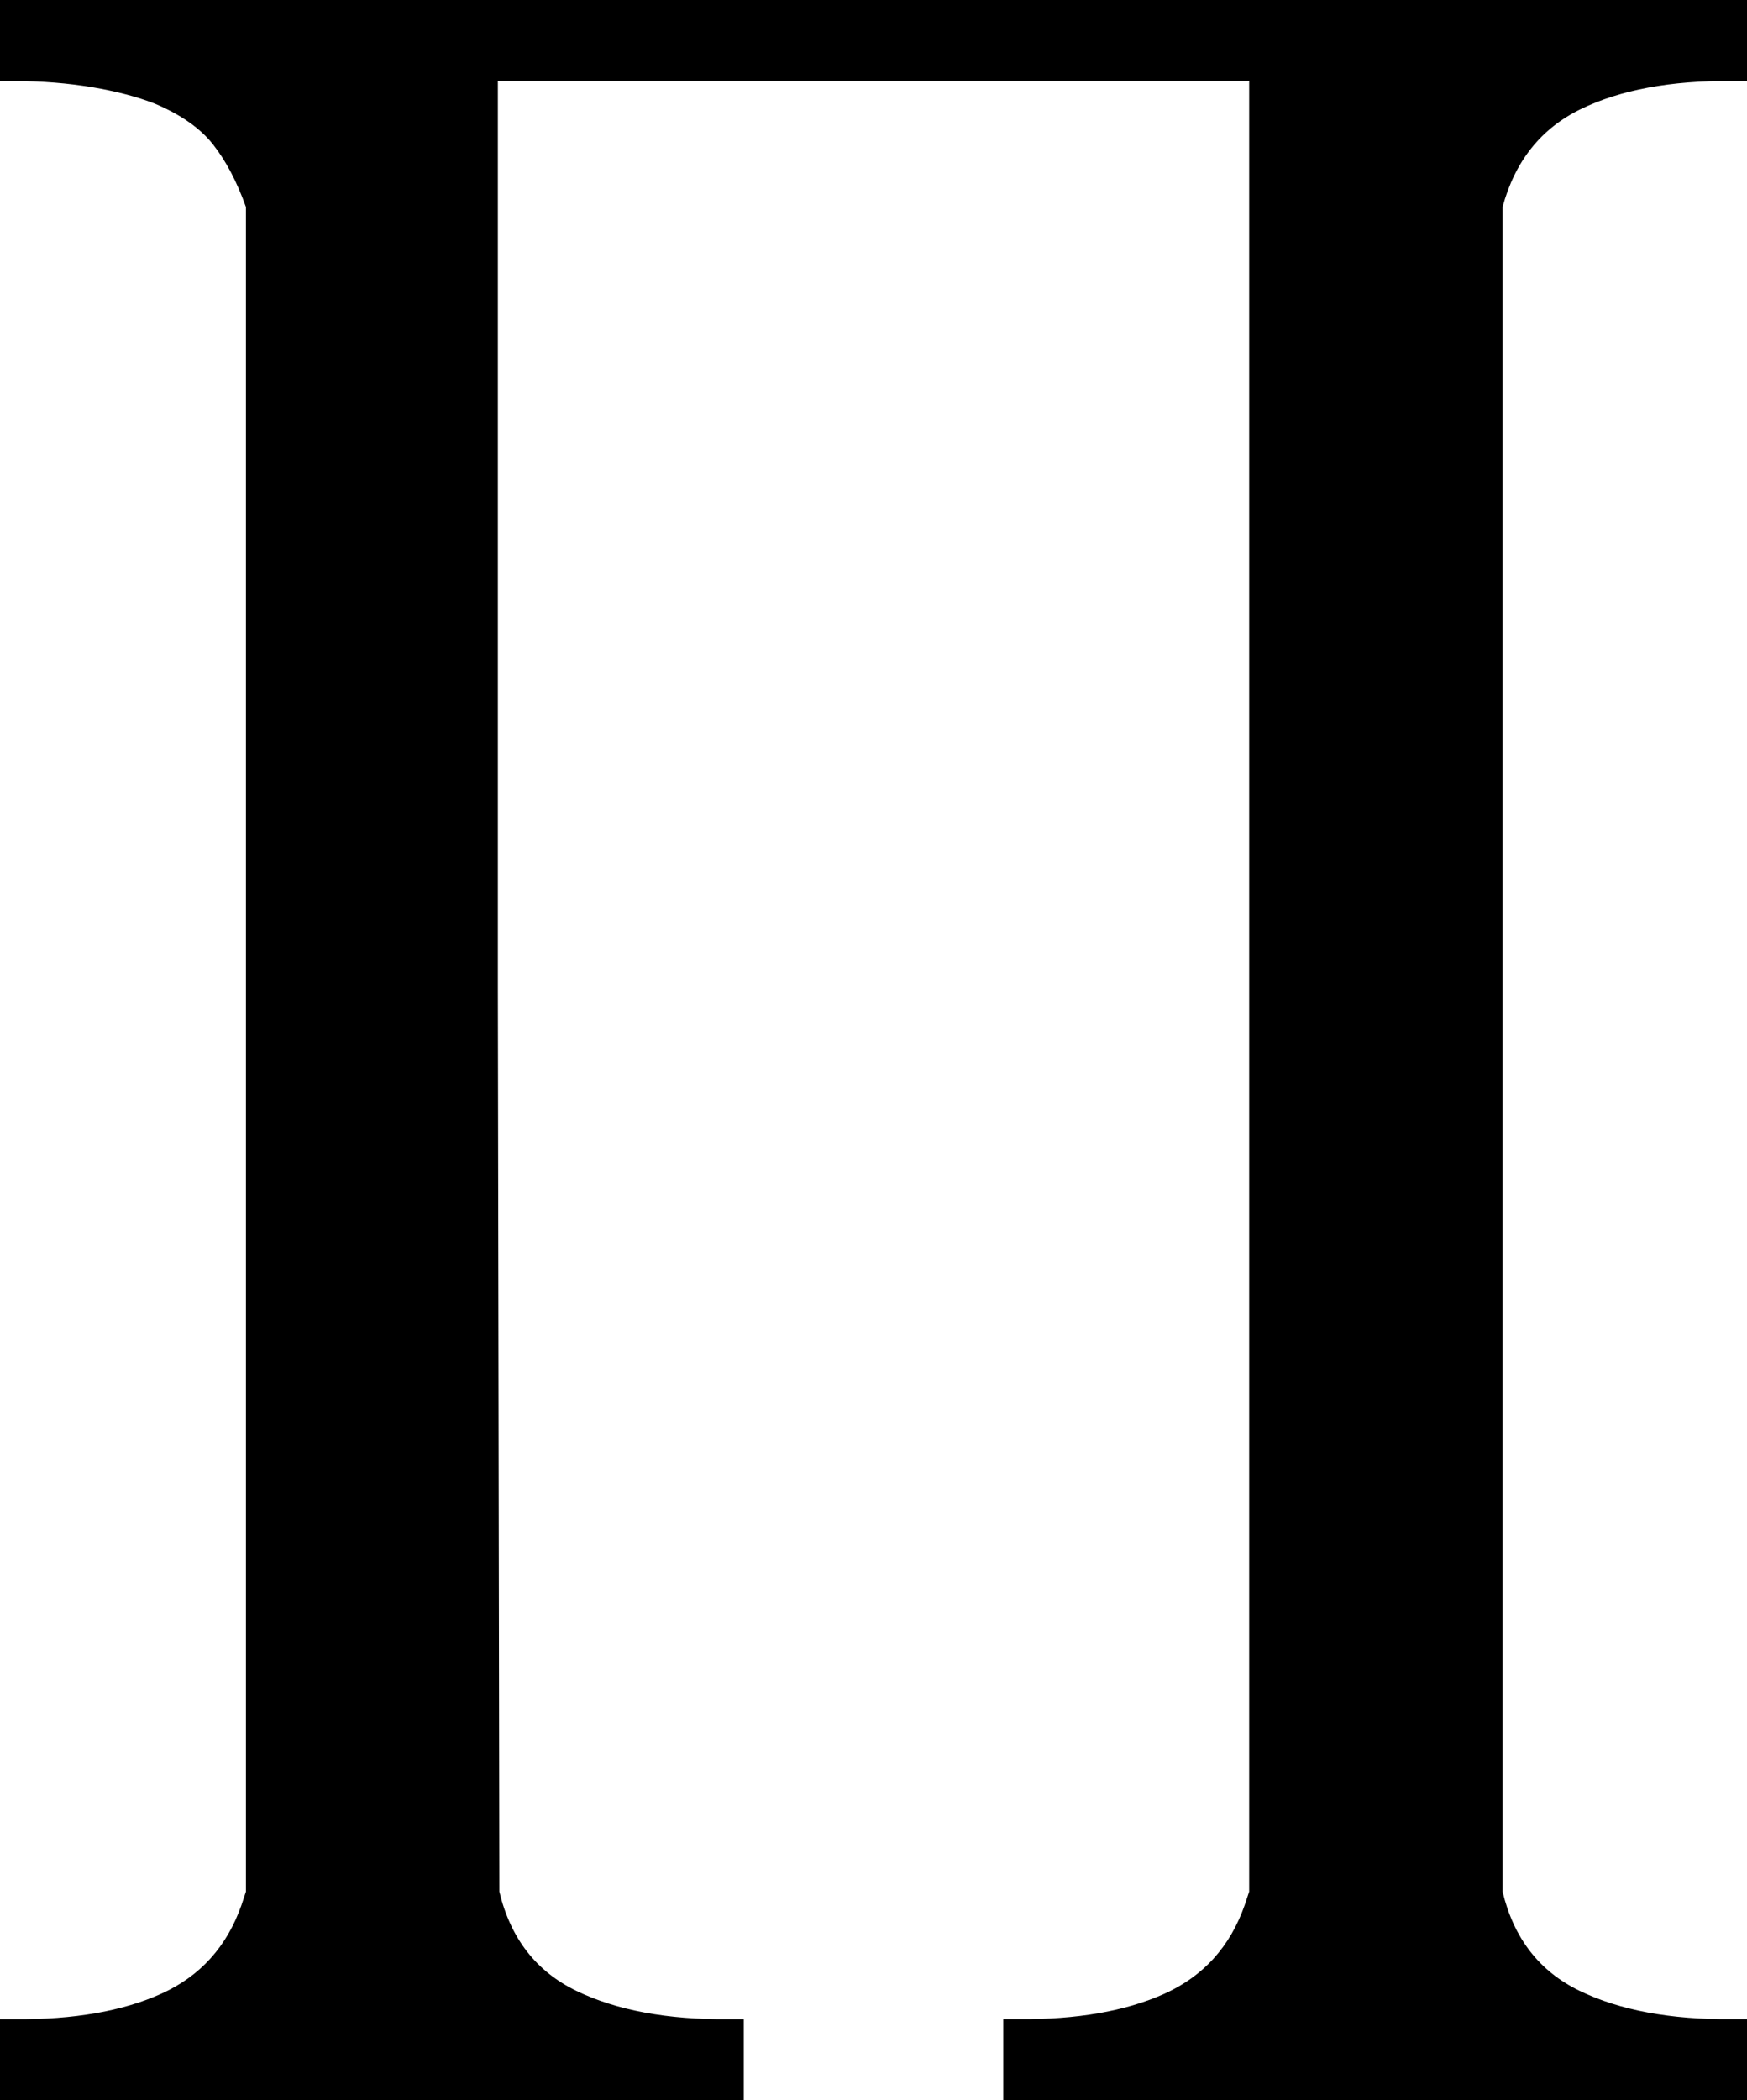 <?xml version="1.0" encoding="UTF-8" standalone="no"?>
<!-- Created with Inkscape (http://www.inkscape.org/) -->

<svg
   xmlns:dc="http://purl.org/dc/elements/1.1/"
   xmlns:cc="http://creativecommons.org/ns#"
   xmlns:rdf="http://www.w3.org/1999/02/22-rdf-syntax-ns#"
   xmlns:svg="http://www.w3.org/2000/svg"
   xmlns="http://www.w3.org/2000/svg"
   xmlns:sodipodi="http://sodipodi.sourceforge.net/DTD/sodipodi-0.dtd"
   xmlns:inkscape="http://www.inkscape.org/namespaces/inkscape"
   width="46.599"
   height="55.999"
   id="svg2"
   version="1.1"
   inkscape:version="0.48.4 r9939"
   sodipodi:docname="New document 1">
  <defs
     id="defs4" />
  <sodipodi:namedview
     id="base"
     pagecolor="#ffffff"
     bordercolor="#666666"
     borderopacity="1.0"
     inkscape:pageopacity="0.0"
     inkscape:pageshadow="2"
     inkscape:zoom="0.98994949"
     inkscape:cx="118.47432"
     inkscape:cy="-124.85738"
     inkscape:document-units="px"
     inkscape:current-layer="layer1"
     showgrid="false"
     fit-margin-top="0"
     fit-margin-left="0"
     fit-margin-right="0"
     fit-margin-bottom="0"
     inkscape:window-width="618"
     inkscape:window-height="575"
     inkscape:window-x="52"
     inkscape:window-y="52"
     inkscape:window-maximized="0" />
  <g
     inkscape:label="Layer 1"
     inkscape:groupmode="layer"
     id="layer1"
     transform="translate(-256.526,-351.506)">
    <g
       style="font-size:40px;font-style:normal;font-variant:normal;font-weight:normal;font-stretch:normal;line-height:125%;letter-spacing:0px;word-spacing:0px;fill:#000000;fill-opacity:1;stroke:none;font-family:MathJax_Size2;-inkscape-font-specification:MathJax_Size2"
       id="text2985">
      <path
         d="m 296.605,401.945 0,-44.919 c 0.332,-1.225 1.027,-2.095 2.085,-2.61 1.057,-0.515 2.402,-0.765 4.035,-0.75 l 0.4,0 0,-2.16 -46.599,0 0,2.16 0.4,0 c 0.727,0.003 1.412,0.058 2.055,0.165 0.642,0.108 1.197,0.253 1.665,0.435 0.699,0.293 1.221,0.658 1.565,1.095 0.344,0.438 0.636,0.993 0.875,1.665 l 0,44.919 -0.12,0.36 c -0.389,1.107 -1.101,1.893 -2.135,2.36 -1.034,0.467 -2.336,0.693 -3.905,0.68 l -0.4,0 0,2.16 19.84,0 0,-2.16 -0.4,0 c -1.637,0.016 -2.992,-0.236 -4.065,-0.755 -1.073,-0.519 -1.757,-1.401 -2.055,-2.645 l -0.04,-24.12 0,-24.16 20.04,0 0,48.279 -0.12,0.36 c -0.389,1.107 -1.101,1.893 -2.135,2.36 -1.034,0.467 -2.336,0.693 -3.905,0.68 l -0.4,0 0,2.16 19.84,0 0,-2.16 -0.4,0 c -1.638,0.016 -2.993,-0.236 -4.065,-0.755 -1.073,-0.519 -1.758,-1.401 -2.055,-2.645 z"
         style=""
         id="path2990" />
    </g>
  </g>
</svg>
